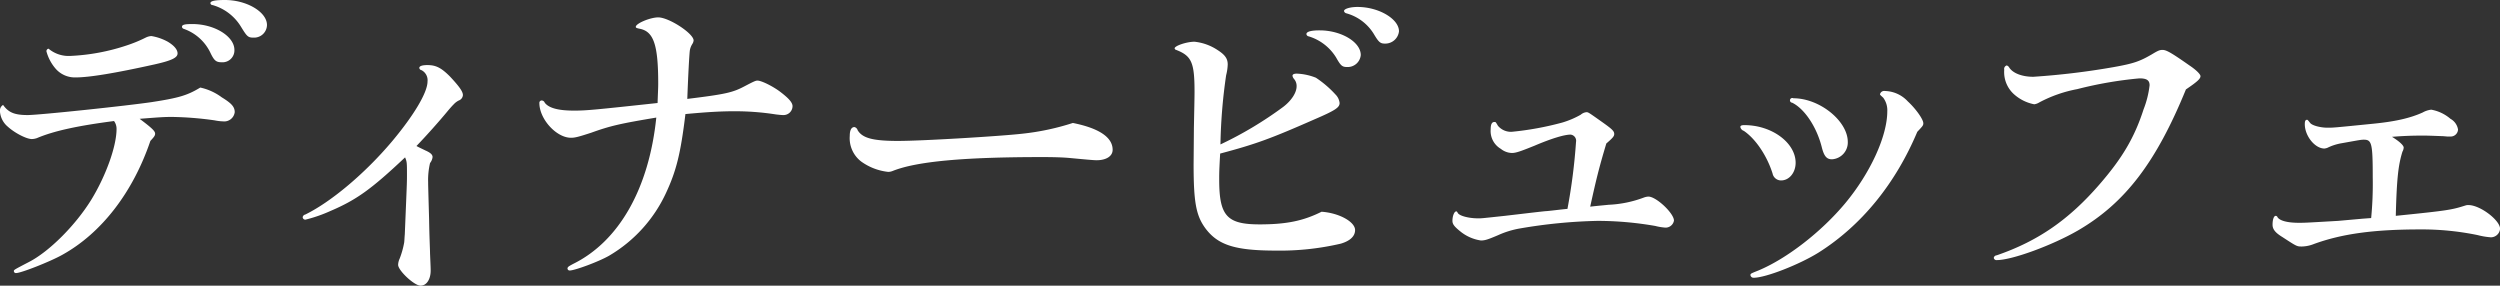 <svg xmlns="http://www.w3.org/2000/svg" width="506.282" height="57.85" viewBox="0 0 506.282 57.85">
  <rect x="0" y="0" width="506.282" height="57.85" fill="#333333" stroke="none"/>
  <defs>
    <style>
      .cls-1 {
        fill: #fff;
        fill-rule: evenodd;
      }
    </style>
  </defs>
  <path id="ディナービュッフェ" class="cls-1" d="M356.117,1217.53c-1.984,0-2.944.19-2.944,0.64a0.435,0.435,0,0,0,.448.39,9.9,9.9,0,0,1,5.759,4.41c1.216,1.98,1.408,2.18,2.56,2.18a2.6,2.6,0,0,0,2.688-2.56C364.628,1219.96,360.532,1217.53,356.117,1217.53Zm-6.592,4.87c-1.536,0-2.112.12-2.112,0.57a0.485,0.485,0,0,0,.32.39,9.411,9.411,0,0,1,5.44,4.86c0.768,1.6,1.152,1.92,2.3,1.92a2.406,2.406,0,0,0,2.559-2.5C358.036,1224.89,354.005,1222.4,349.525,1222.4Zm-29.182,4.99a0.557,0.557,0,0,0-.384.51,8.856,8.856,0,0,0,1.792,3.45,5.161,5.161,0,0,0,4.1,1.86c2.752,0,7.871-.83,15.935-2.62,3.455-.77,4.735-1.35,4.735-2.24,0-.77-0.7-1.6-1.984-2.37a10.365,10.365,0,0,0-3.327-1.15,3,3,0,0,0-1.152.32,28.427,28.427,0,0,1-3.9,1.6,41.754,41.754,0,0,1-11.455,2.11,6.311,6.311,0,0,1-4.16-1.35A0.342,0.342,0,0,0,320.343,1227.39Zm13.311,14.65a2.654,2.654,0,0,1,.512,1.6c0,3.52-2.176,9.54-5.119,14.34-3.2,5.18-8.512,10.49-12.608,12.6-3.071,1.6-3.071,1.6-3.071,1.86a0.411,0.411,0,0,0,.512.38c0.96,0,6.975-2.36,9.343-3.71,7.935-4.41,14.271-12.67,17.791-23.04,0.768-.83.96-1.08,0.96-1.47,0-.51-0.576-1.09-3.136-3.01,4.1-.32,4.991-0.38,6.527-0.38a67.172,67.172,0,0,1,8.7.7,10.091,10.091,0,0,0,1.664.2,2.142,2.142,0,0,0,2.367-1.86c0-1.09-.64-1.79-2.623-3.01a11.332,11.332,0,0,0-4.352-1.98c-2.624,1.6-4.416,2.11-9.791,2.94-5.184.77-22.911,2.63-25.151,2.63-2.687,0-3.9-.52-4.991-2.05a1.314,1.314,0,0,0-.64,1.21,4.419,4.419,0,0,0,1.6,3.2c1.408,1.28,3.775,2.5,4.863,2.5a3.441,3.441,0,0,0,1.024-.19C321.5,1244.03,326.3,1243,333.654,1242.04Zm58.881,22.98c-0.064.64-.064,1.21-0.128,1.66a17.413,17.413,0,0,1-.9,3.2,3.281,3.281,0,0,0-.32,1.28c0,1.15,3.264,4.22,4.544,4.22,1.216,0,2.048-1.28,2.048-3.07,0-.64-0.064-1.92-0.128-3.45,0-.77-0.128-3.08-0.192-6.98-0.192-6.91-.192-6.91-0.192-7.42a14.978,14.978,0,0,1,.384-3.91,2.379,2.379,0,0,0,.512-1.21c0-.51-0.448-0.9-1.472-1.35-0.768-.38-1.088-0.51-1.792-0.89,1.92-1.99,4.608-4.99,6.4-7.17,0.7-.83,1.024-1.15,1.152-1.28a3.535,3.535,0,0,1,1.024-.77,1.251,1.251,0,0,0,.832-1.09c0-.76-0.832-1.85-2.624-3.77-1.727-1.73-2.815-2.31-4.543-2.31-1.088,0-1.664.2-1.664,0.58a0.531,0.531,0,0,0,.448.45,2.294,2.294,0,0,1,1.216,2.3c0,2.24-2.816,6.91-7.168,12.1-5.439,6.46-12.351,12.28-17.6,14.84a0.658,0.658,0,0,0-.512.52,0.521,0.521,0,0,0,.575.51,29.133,29.133,0,0,0,4.992-1.73c5.248-2.24,8.256-4.35,15.167-10.88,0.384,0.9.384,1.09,0.384,3.58,0,1.35,0,1.35-.256,7.56Zm56.832-24.39c4.672-.44,7.423-0.57,9.983-0.57a53.575,53.575,0,0,1,8.32.64c0.511,0.06,1.087.13,1.471,0.13a1.824,1.824,0,0,0,1.92-1.8c0-.7-0.7-1.53-2.368-2.81-1.471-1.15-3.9-2.37-4.735-2.37-0.384,0-.768.19-2.5,1.09-2.5,1.34-3.9,1.66-11.711,2.62,0.192-5.05.384-8.64,0.512-9.79a3.519,3.519,0,0,1,.512-1.34,1.563,1.563,0,0,0,.256-0.71c0-1.4-4.992-4.67-7.168-4.67-1.6,0-4.543,1.22-4.543,1.92,0,0.19.192,0.26,0.832,0.39,2.815,0.57,3.711,3.32,3.711,11.13,0,0.9-.064,1.92-0.128,3.9-12.543,1.35-14.335,1.54-16.9,1.54-3.2,0-5.119-.51-5.951-1.6a0.684,0.684,0,0,0-.576-0.45,0.47,0.47,0,0,0-.512.51c0,3.27,3.456,7.04,6.4,7.04,0.831,0,1.535-.19,4.095-1.02,3.9-1.41,5.952-1.86,13.183-3.07-1.472,14.27-7.487,25.02-16.83,29.63-0.96.51-1.152,0.64-1.152,0.96a0.426,0.426,0,0,0,.448.38c1.023,0,5.887-1.79,8-3.01a28.709,28.709,0,0,0,11.519-12.73C447.511,1252.15,448.407,1248.63,449.367,1240.63Zm78.463,1.8a50.185,50.185,0,0,1-10.175,2.17c-4.416.51-20.351,1.47-25.215,1.47-5.119,0-7.231-.57-8.191-2.17a0.936,0.936,0,0,0-.64-0.64c-0.64,0-.96.64-0.96,1.79a5.951,5.951,0,0,0,2.3,5.18,11.426,11.426,0,0,0,5.5,2.11,2.463,2.463,0,0,0,.895-0.19c4.8-1.92,14.271-2.81,30.27-2.81,2.368,0,4.288.06,5.632,0.19,2.752,0.26,4.8.45,5.375,0.45,1.984,0,3.264-.83,3.264-2.11C535.893,1245.37,533.205,1243.51,527.83,1242.43Zm24.451,8.38c0,7.74.512,10.37,2.368,12.93,2.56,3.45,6.08,4.54,14.335,4.54a54.3,54.3,0,0,0,13.119-1.41c1.92-.57,2.88-1.53,2.88-2.75,0-1.66-3.2-3.46-6.784-3.71-3.711,1.85-7.1,2.56-12.543,2.56-6.655,0-8.191-1.73-8.191-9.09,0-1.28,0-1.79.192-5.25,7.231-1.92,10.175-3,19.2-6.97,4.16-1.79,4.992-2.37,4.992-3.27a2.849,2.849,0,0,0-.832-1.72,21.115,21.115,0,0,0-3.968-3.4,11.772,11.772,0,0,0-3.839-.83c-0.576,0-.9.13-0.9,0.45a1.3,1.3,0,0,0,.32.64,2.161,2.161,0,0,1,.512,1.47c0,1.28-1.024,2.88-2.688,4.16a75.839,75.839,0,0,1-12.735,7.62,108.792,108.792,0,0,1,1.152-14.02,9.9,9.9,0,0,0,.32-2.17c0-1.16-.512-1.92-1.984-2.88a10.432,10.432,0,0,0-4.736-1.73c-1.6,0-4.032.83-4.032,1.34a0.4,0.4,0,0,0,.32.32c3.136,1.22,3.712,2.56,3.712,8.51,0,1.35-.064,3.78-0.128,7.24Zm25.534-27.13c-1.728,0-2.688.25-2.688,0.76a0.539,0.539,0,0,0,.448.45,9.862,9.862,0,0,1,5.568,4.29c0.9,1.6,1.216,1.92,2.176,1.92a2.658,2.658,0,0,0,2.816-2.43C586.135,1226.04,582.167,1223.68,577.815,1223.68Zm7.68-4.74c-1.536,0-2.752.38-2.752,0.83a0.614,0.614,0,0,0,.448.45,9.461,9.461,0,0,1,5.567,4.16c1.024,1.73,1.344,1.98,2.3,1.98a2.793,2.793,0,0,0,2.816-2.49C593.878,1221.37,589.782,1218.94,585.5,1218.94Zm42.5,40.89c-1.408.13-2.816,0.32-4.16,0.45-0.448,0-4.1.45-8.511,0.96-4.736.51-4.736,0.51-5.376,0.51-1.984,0-3.84-.51-4.16-1.09-0.192-.32-0.192-0.32-0.32-0.32-0.384,0-.767.9-0.767,1.92,0,0.71.447,1.22,1.727,2.24a8.569,8.569,0,0,0,4.032,1.73c0.832,0,1.408-.19,3.52-1.09a18.194,18.194,0,0,1,4.352-1.34,105.023,105.023,0,0,1,15.742-1.54,68.56,68.56,0,0,1,11.712,1.03,11.252,11.252,0,0,0,1.855.32,1.714,1.714,0,0,0,1.92-1.41c0-1.47-3.583-4.86-5.183-4.86a3.12,3.12,0,0,0-.9.19,23.018,23.018,0,0,1-7.168,1.47c-0.512.06-2.048,0.19-3.712,0.38,1.152-5.24,1.728-7.67,3.264-12.79,1.344-1.16,1.6-1.48,1.6-1.92,0-.58-0.384-0.96-2.368-2.37-2.815-1.99-2.879-2.05-3.263-2.05a2.069,2.069,0,0,0-1.152.51,17.786,17.786,0,0,1-3.776,1.6,61.6,61.6,0,0,1-10.175,1.86,3.429,3.429,0,0,1-2.816-1.22c-0.448-.77-0.448-0.77-0.7-0.77-0.512,0-.768.45-0.768,1.48a4.178,4.178,0,0,0,2.048,3.96,3.738,3.738,0,0,0,2.24.84c0.832,0,1.728-.32,4.607-1.48,3.456-1.47,6.016-2.24,7.3-2.24a1.254,1.254,0,0,1,1.088,1.48A116.47,116.47,0,0,1,627.992,1259.83Zm45.761-22.4a0.479,0.479,0,1,0-.256.9c2.5,1.22,4.992,4.93,6.016,9.09,0.448,1.73.96,2.37,2.048,2.37a3.413,3.413,0,0,0,3.2-3.52C684.76,1242.04,679.065,1237.43,673.753,1237.43Zm25.086,6.79c1.088-1.15,1.216-1.28,1.216-1.73,0-.77-1.472-2.88-3.136-4.42a6.494,6.494,0,0,0-4.607-2.11,0.874,0.874,0,0,0-1.024.64c0,0.13,0,.13.64,0.71a4.244,4.244,0,0,1,.832,2.75c0,5.05-3.456,12.54-8.512,18.62-4.8,5.76-11.775,11.2-17.6,13.63-1.6.64-1.6,0.64-1.6,0.96a0.627,0.627,0,0,0,.64.51c2.432,0,9.279-2.68,13.183-5.12C687.576,1263.16,694.424,1254.71,698.839,1244.22Zm-35.005-1.35c-0.64,0-.832.13-0.832,0.39a1.039,1.039,0,0,0,.7.77c2.368,1.6,4.672,4.99,5.823,8.63a1.747,1.747,0,0,0,1.728,1.41c1.664,0,2.944-1.6,2.944-3.58C674.2,1246.46,669.4,1242.87,663.834,1242.87Zm89.406-7.23c2.368-1.6,2.944-2.17,2.944-2.69,0-.38-0.9-1.28-2.24-2.17-3.648-2.56-4.672-3.14-5.44-3.14-0.576,0-.9.13-2.175,0.9-2.432,1.41-3.648,1.85-7.616,2.56a151.5,151.5,0,0,1-16.383,1.98c-2.24,0-4.1-.7-4.863-1.85a0.917,0.917,0,0,0-.512-0.45,0.74,0.74,0,0,0-.512.89,6.021,6.021,0,0,0,2.176,5.12,8.557,8.557,0,0,0,3.9,1.86,2.629,2.629,0,0,0,1.024-.38,26.923,26.923,0,0,1,7.68-2.69,79.95,79.95,0,0,1,12.607-2.18c1.472,0,2.048.39,2.048,1.41a19.262,19.262,0,0,1-1.216,4.86c-1.856,5.76-4.352,9.92-8.9,15.17-6.207,7.17-12.479,11.52-20.862,14.4a0.619,0.619,0,0,0-.576.51,0.544,0.544,0,0,0,.64.45c3.072,0,11.263-3.01,16.447-6.02C740.953,1258.62,747.224,1250.36,753.24,1235.64Zm35.778,26.18-4.927.44c-6.72.39-6.72,0.39-8,.39-2.24,0-3.776-.39-4.287-1.09a0.433,0.433,0,0,0-.384-0.32c-0.384,0-.64.77-0.64,1.79,0,0.9.512,1.6,1.983,2.5,2.944,1.92,2.944,1.92,3.968,1.92a6.948,6.948,0,0,0,2.432-.51c5.632-2.05,12.031-2.95,21.566-2.95a55.935,55.935,0,0,1,11.584,1.15,14.924,14.924,0,0,0,2.687.45,1.88,1.88,0,0,0,1.856-1.73c0-1.72-4.031-4.8-6.4-4.8a1.628,1.628,0,0,0-.576.07c-2.816.89-3.392,1.02-14.143,2.11,0.192-7.62.512-10.3,1.344-12.99a1.915,1.915,0,0,0,.256-0.83c0-.45-0.9-1.28-2.368-2.18,2.3-.19,4.16-0.25,6.207-0.25,0.9,0,.9,0,4.224.12l0.768,0.07h0.64a1.493,1.493,0,0,0,1.536-1.41,3.036,3.036,0,0,0-1.536-2.18,8.159,8.159,0,0,0-3.9-1.85,4.647,4.647,0,0,0-1.728.57c-2.559,1.16-5.631,1.86-10.367,2.31-7.679.77-7.679,0.77-8.895,0.77-1.472,0-3.136-.45-3.52-0.96-0.512-.64-0.512-0.64-0.64-0.64-0.32,0-.448.25-0.448,0.89,0,2.37,2.048,4.93,3.968,4.93a2.814,2.814,0,0,0,.576-0.13,10.568,10.568,0,0,1,3.008-.96c3.9-.7,3.9-0.7,4.415-0.7,1.6,0,1.792.77,1.792,7.61a72.258,72.258,0,0,1-.32,8.26Z" transform="translate(-310.562 -1217.53)"/>
</svg>
